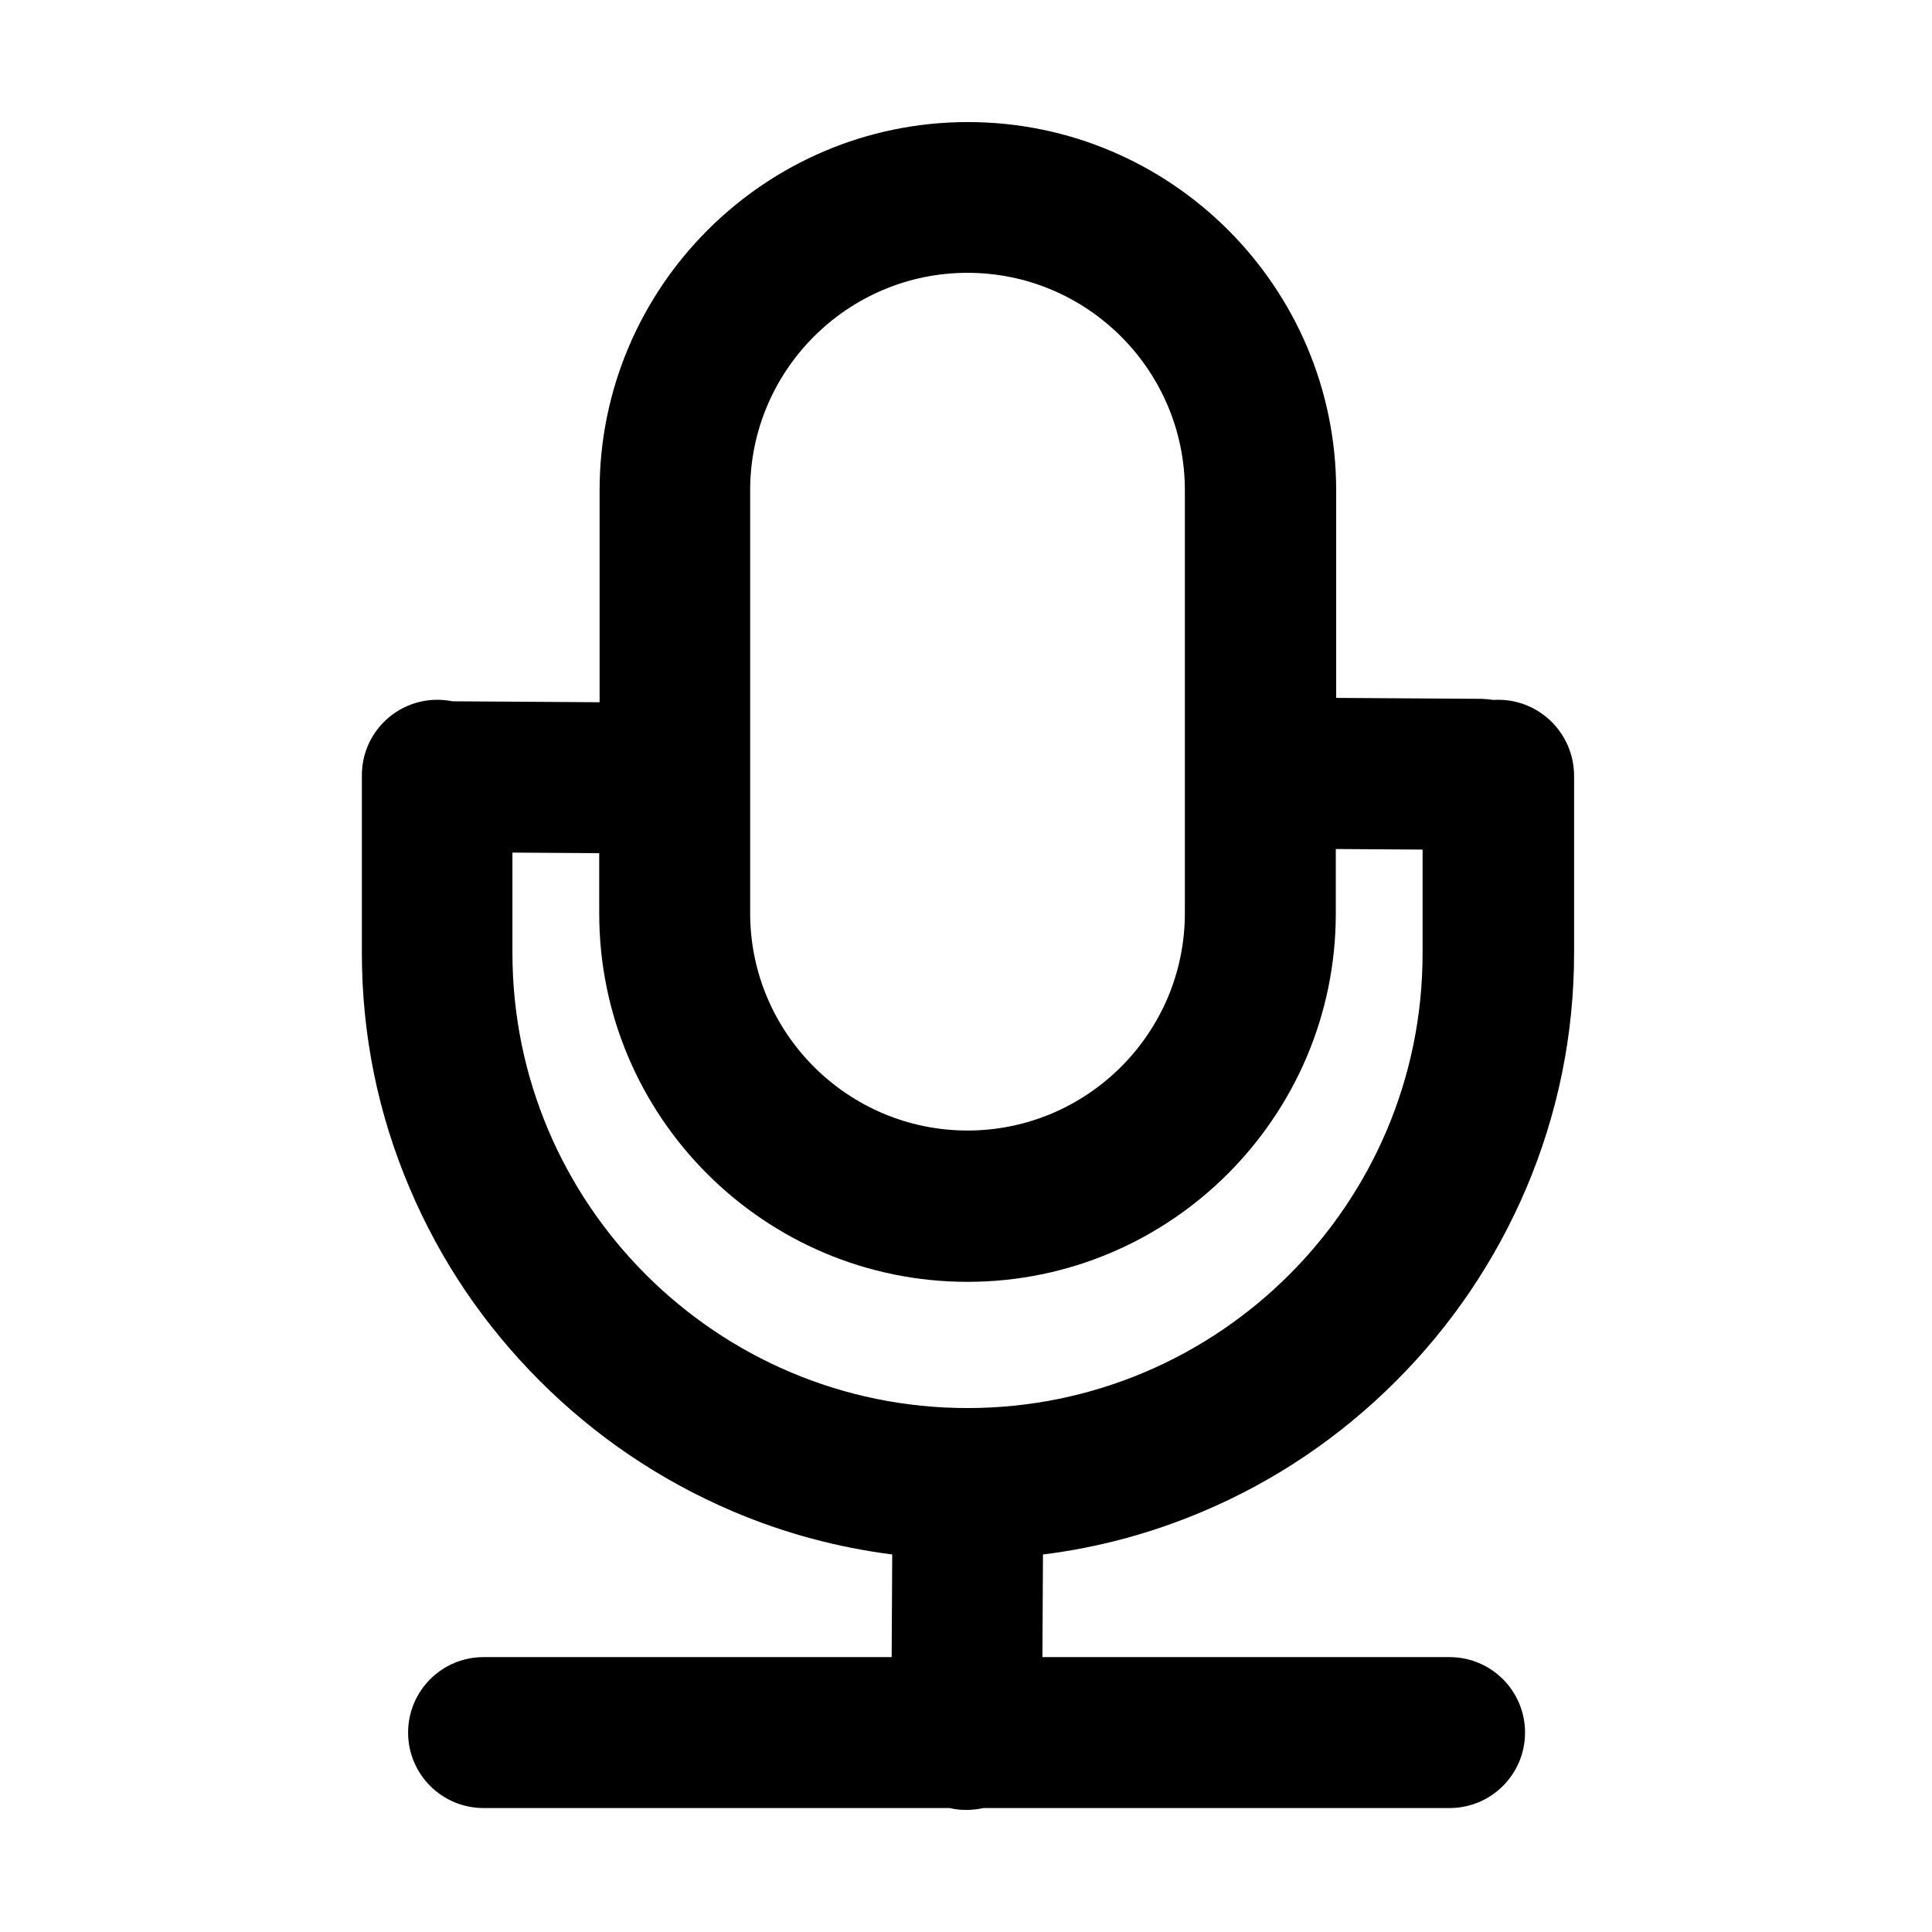 <svg class="icon" style="width: 1em;height: 1em;vertical-align: middle;fill: currentColor;overflow: hidden;" viewBox="0 0 1024 1024" version="1.1" xmlns="http://www.w3.org/2000/svg" p-id="707"><path d="M794.1 370.9c-0.8 0-1.6 0-2.3 0.1-2.1-0.3-4.2-0.5-6.4-0.6l-77.2-0.5v-110c0-107.7-87.6-195.2-195.2-195.2s-195.2 87.6-195.2 195.2v112.3l-78-0.5c-2.6-0.5-5.3-0.8-8-0.8-22.1 0-40 17.9-40 40v94.2c0 43.2 8.5 85.2 25.4 124.8 16.2 38.2 39.4 72.5 69 102.1 29.5 29.5 63.9 52.7 102.1 69 27.2 11.6 55.6 19.2 84.6 22.9l-0.3 54.4H256.3c-22.1 0-40 17.9-40 40s17.9 40 40 40h247c2.8 0.7 5.8 1 8.8 1h0.2c3.1 0 6.1-0.4 9-1h247c22.1 0 40-17.9 40-40s-17.9-40-40-40H552.5l0.3-54.4c29.2-3.6 57.7-11.3 85-22.9 38.2-16.2 72.5-39.4 102.1-69 29.5-29.5 52.7-63.9 69-102.1 16.8-39.6 25.4-81.6 25.4-124.8v-94.2c-0.2-22.1-18.1-40-40.2-40zM397.6 259.8c0-63.5 51.7-115.2 115.2-115.2S628 196.3 628 259.8V484c0 63.5-51.7 115.2-115.2 115.2S397.6 547.5 397.6 484V259.8z m115.2 486.5c-133 0-241.2-108.2-241.2-241.2v-53.2l46 0.3v32c0 107.7 87.6 195.2 195.2 195.2S708 591.8 708 484.2V450l46 0.3v54.9c0.1 132.9-108.1 241.1-241.2 241.1z" p-id="708"></path></svg>